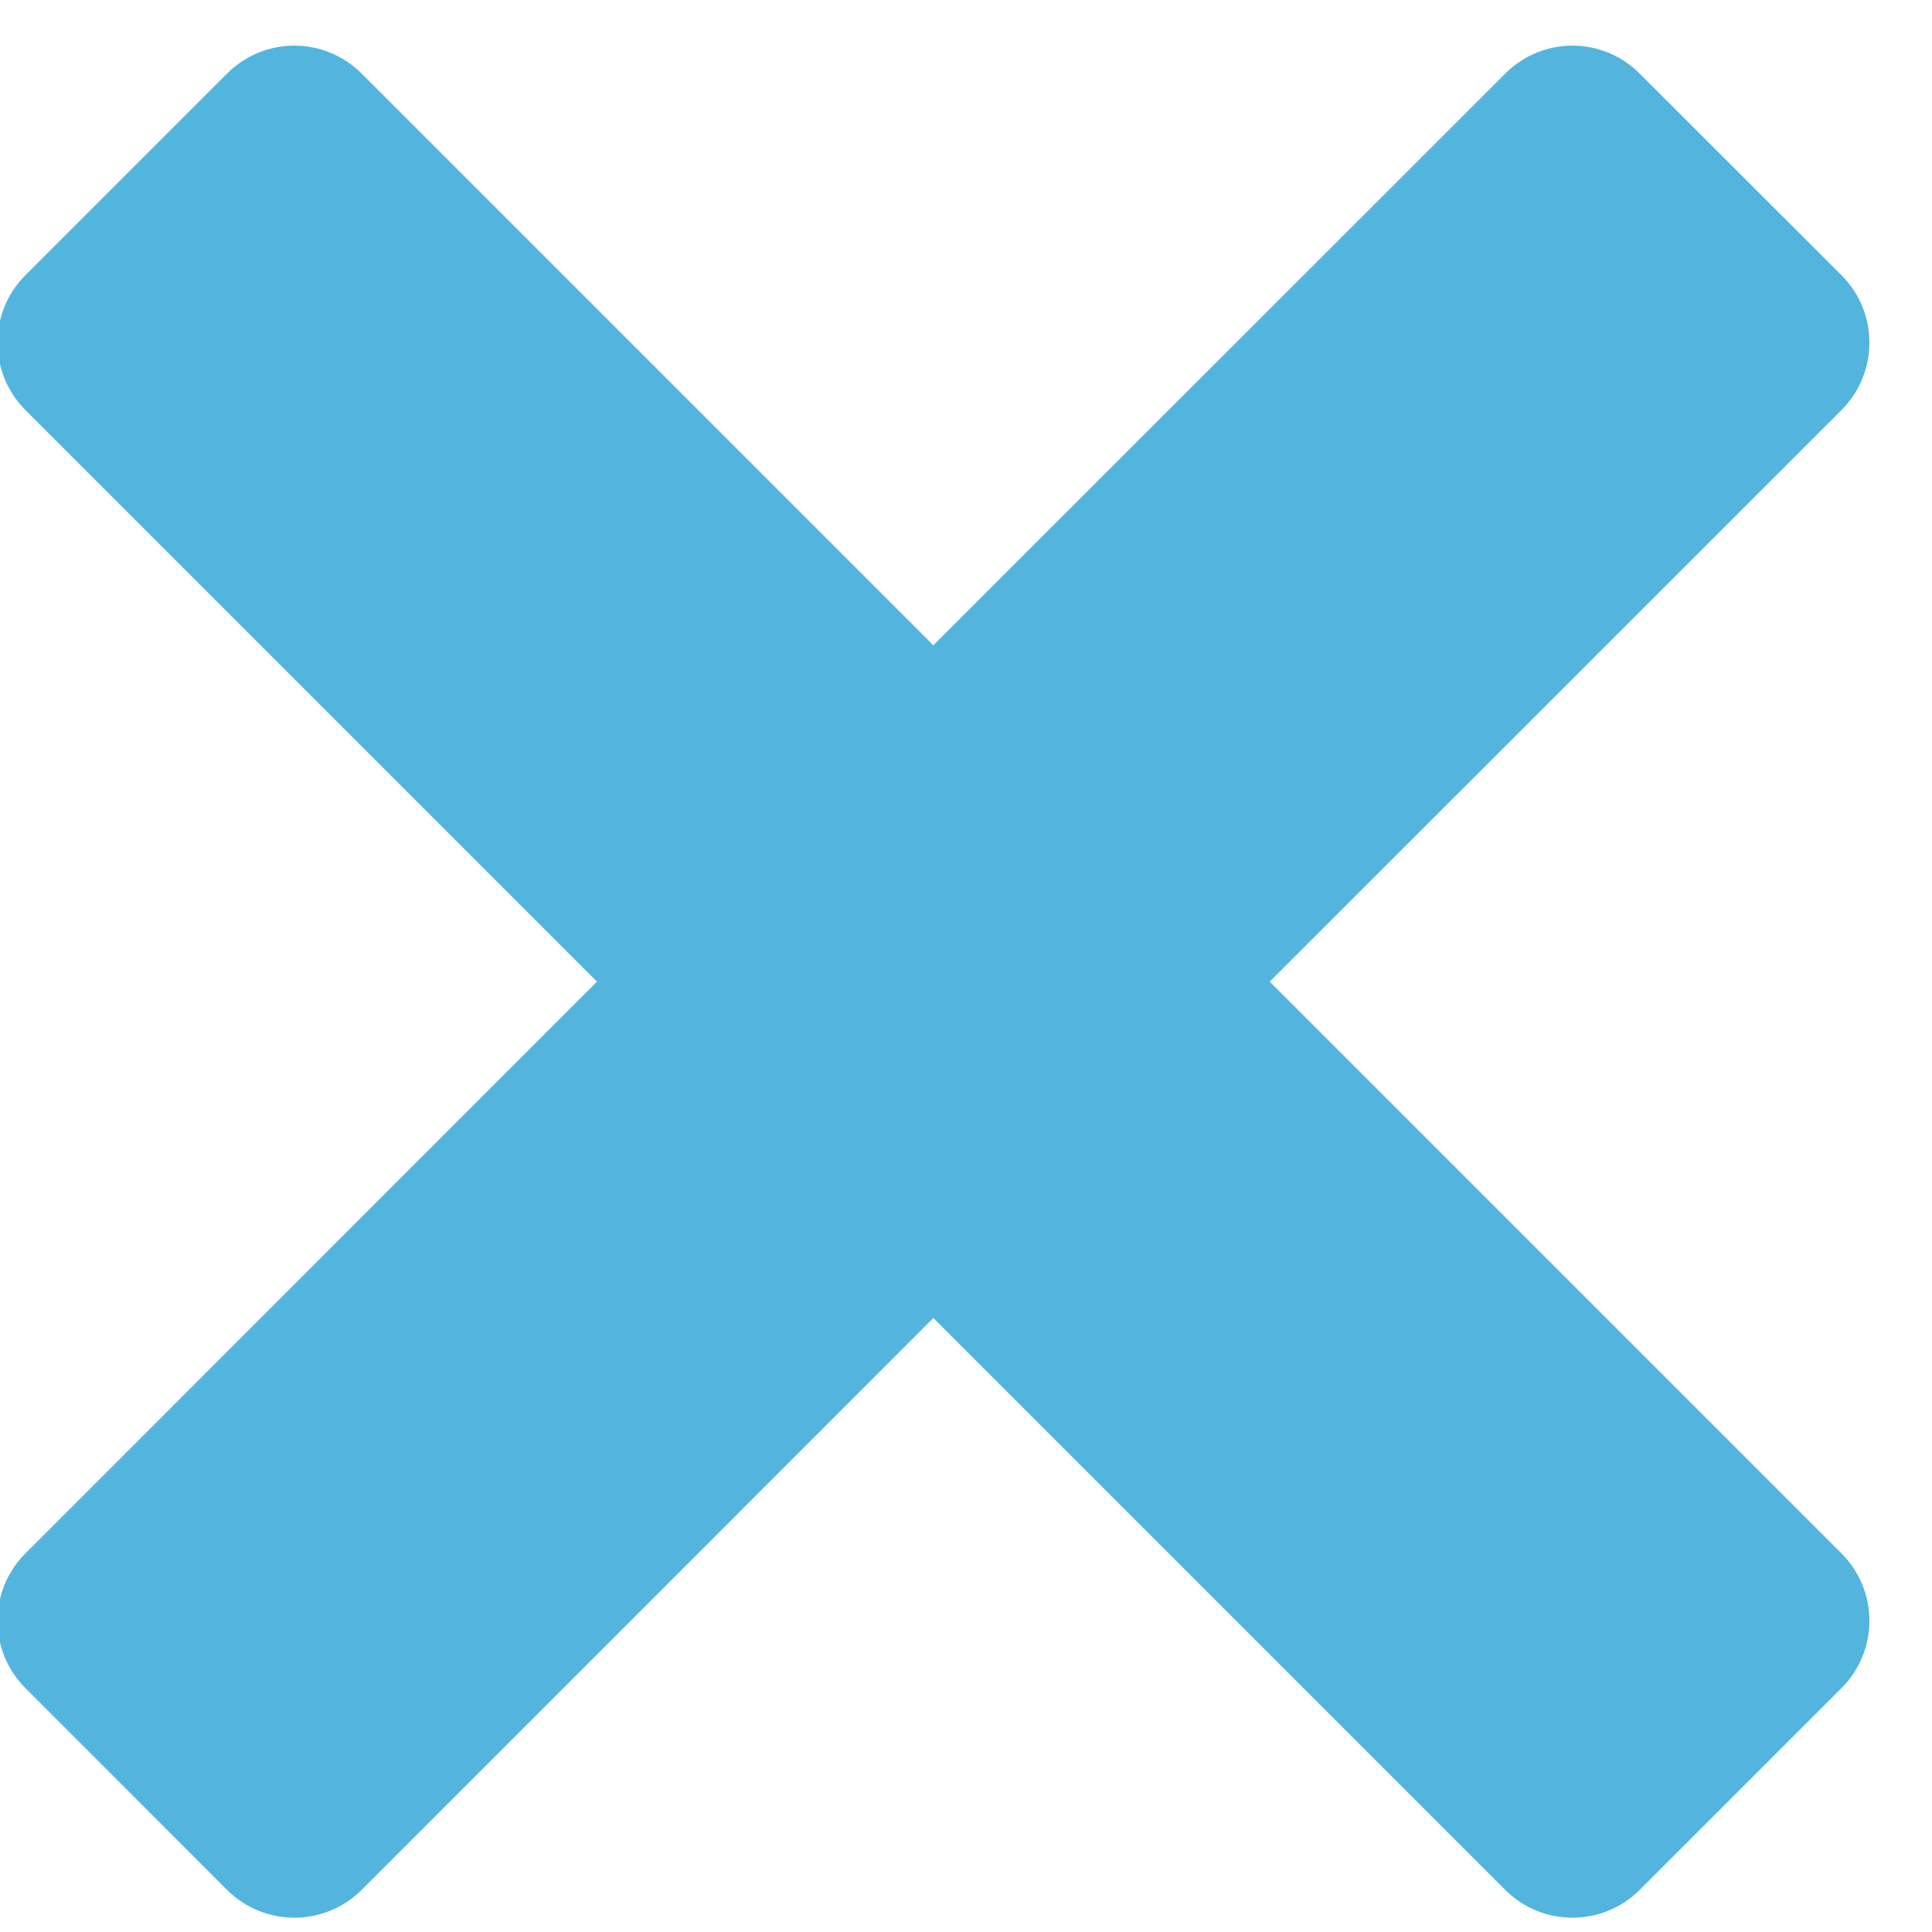 <svg 
 xmlns="http://www.w3.org/2000/svg"
 xmlns:xlink="http://www.w3.org/1999/xlink"
 width="10px" height="10px">
<path fill-rule="evenodd"  fill="rgb(83, 181, 222)"
 d="M6.572,5.081 L9.532,8.041 C9.724,8.233 9.724,8.545 9.532,8.737 L8.487,9.782 C8.295,9.974 7.983,9.974 7.791,9.782 L4.831,6.822 L1.872,9.782 C1.679,9.974 1.368,9.974 1.175,9.782 L0.131,8.737 C-0.061,8.545 -0.061,8.233 0.131,8.041 L3.090,5.081 L0.131,2.122 C-0.061,1.929 -0.061,1.617 0.131,1.425 L1.175,0.381 C1.368,0.188 1.679,0.188 1.872,0.381 L4.831,3.340 L7.791,0.381 C7.983,0.188 8.295,0.188 8.487,0.381 L9.532,1.425 C9.724,1.617 9.724,1.929 9.532,2.122 L6.572,5.081 Z"/>
</svg>